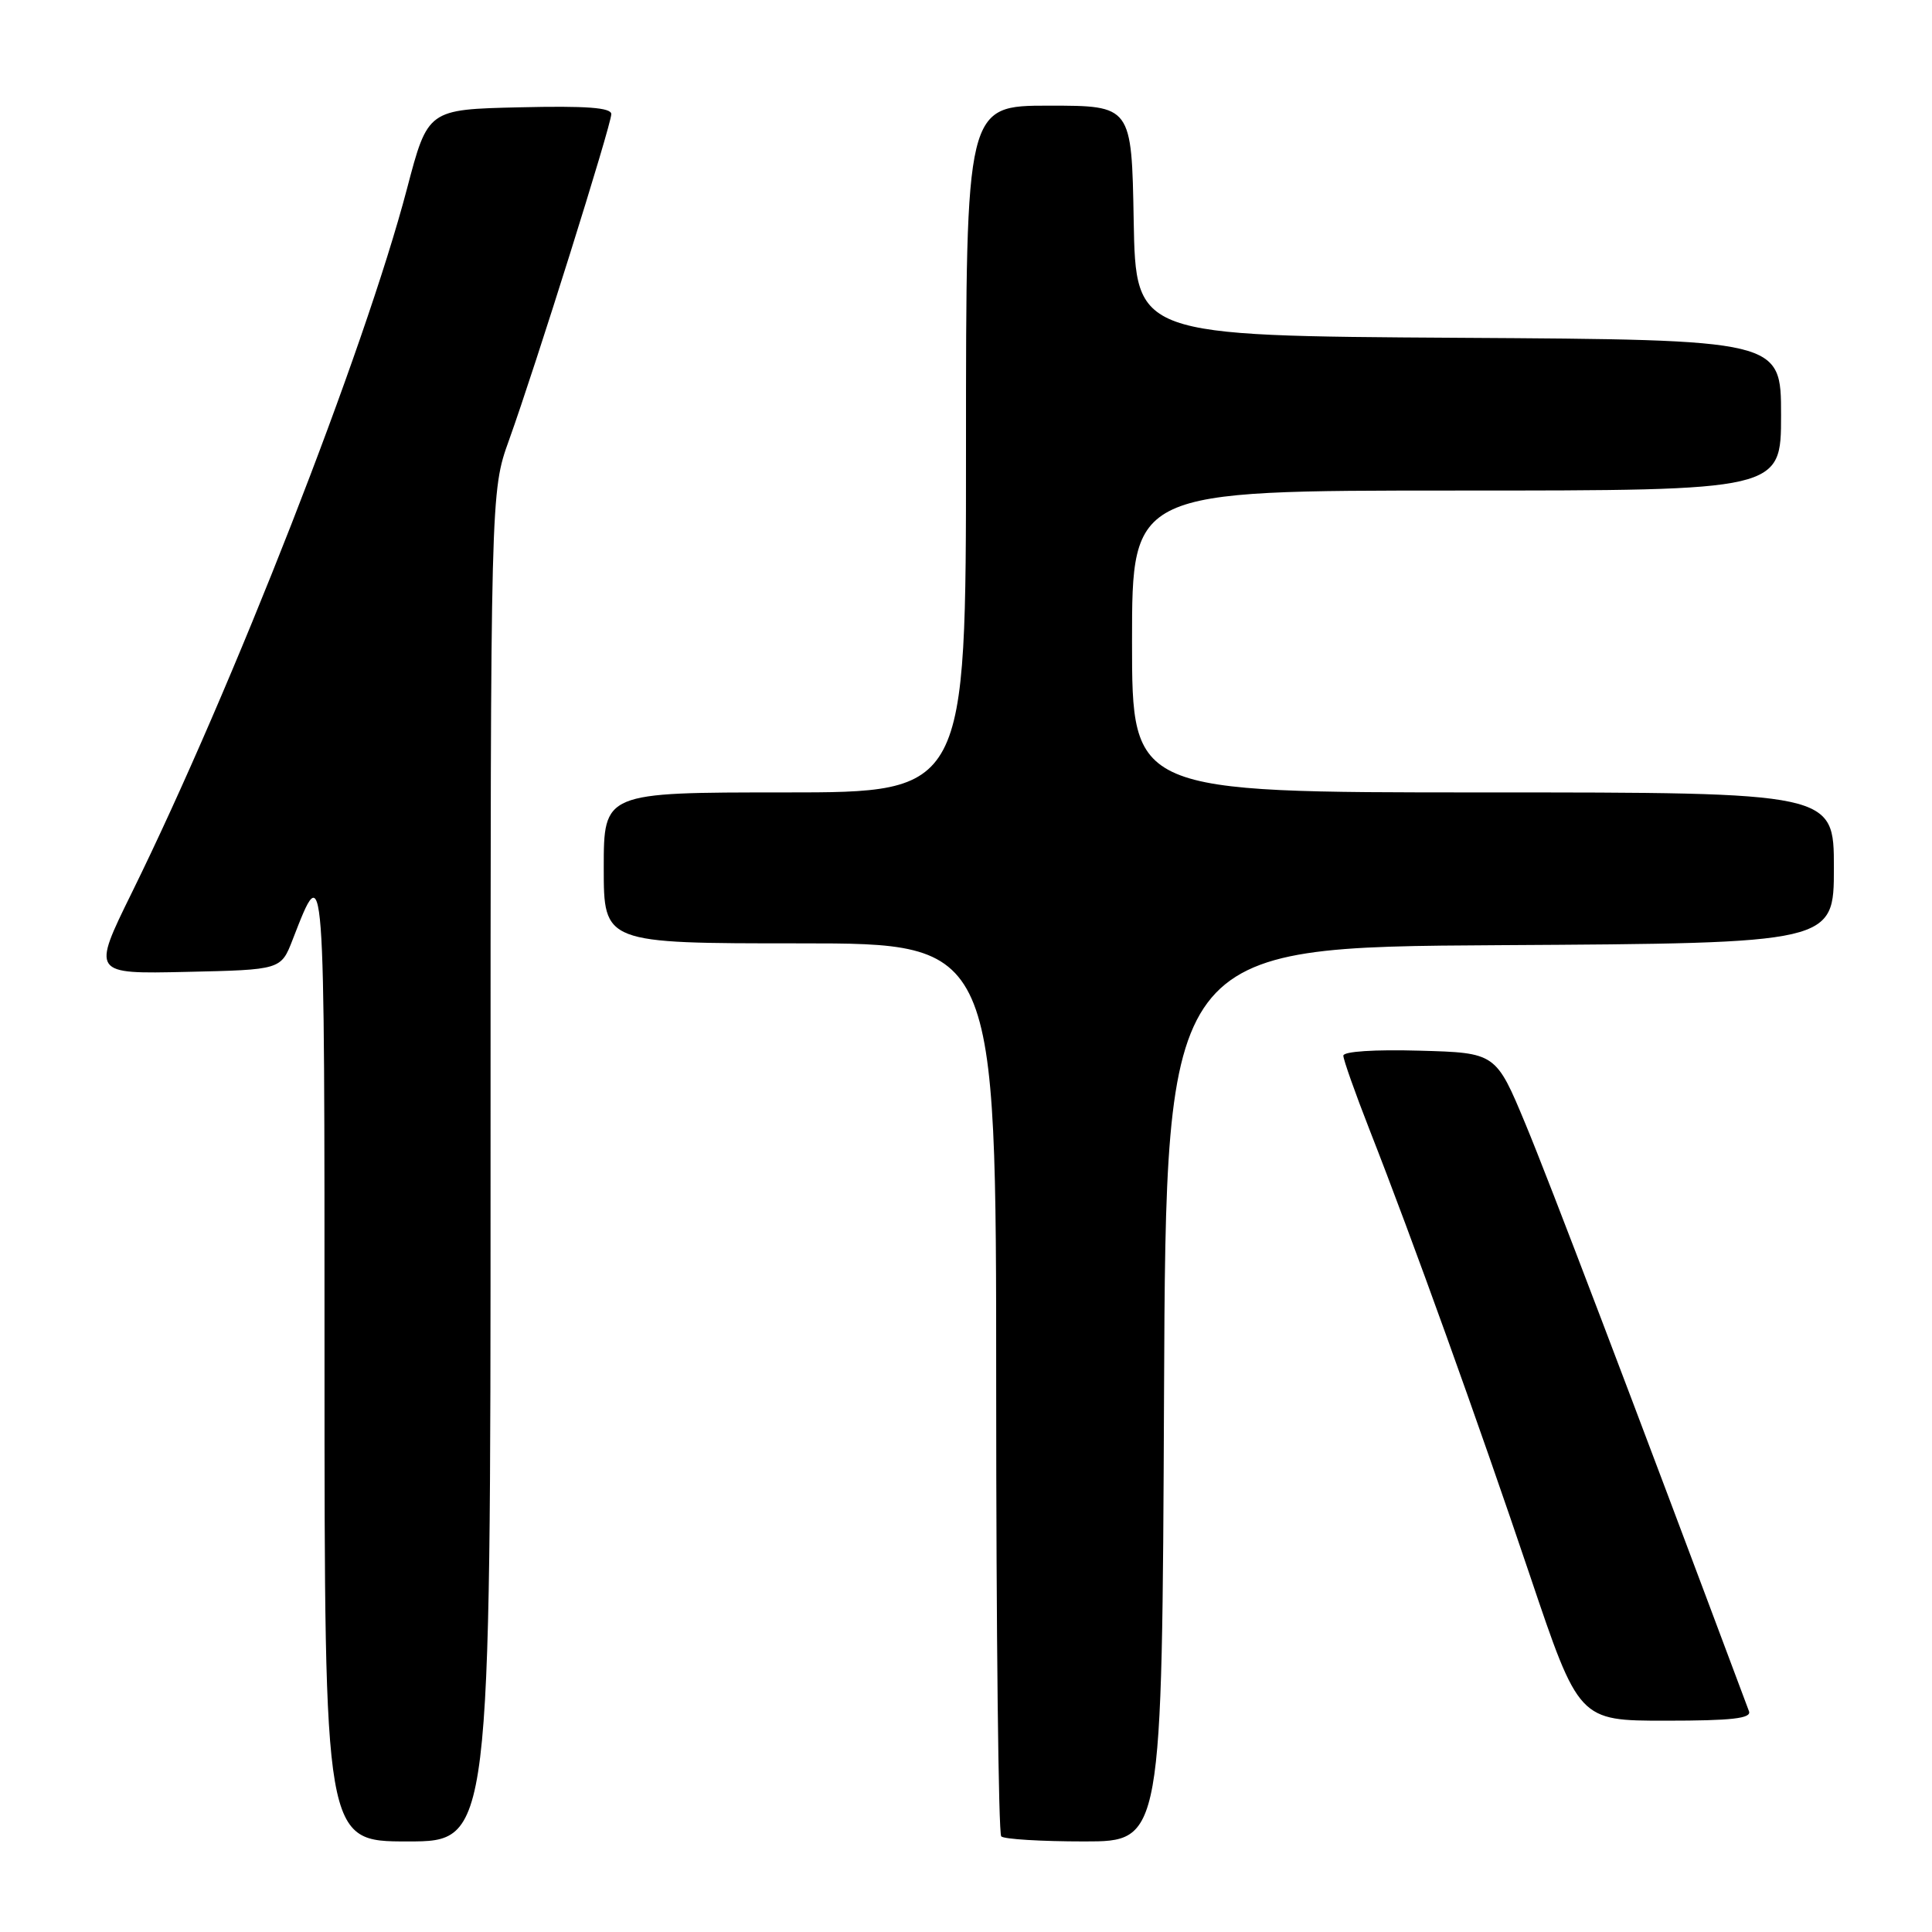 <?xml version="1.0" encoding="UTF-8" standalone="no"?>
<!DOCTYPE svg PUBLIC "-//W3C//DTD SVG 1.1//EN" "http://www.w3.org/Graphics/SVG/1.1/DTD/svg11.dtd" >
<svg xmlns="http://www.w3.org/2000/svg" xmlns:xlink="http://www.w3.org/1999/xlink" version="1.1" viewBox="0 0 256 256">
 <g >
 <path fill="currentColor"
d=" M 65.00 154.56 C 65.00 65.12 65.00 65.12 67.45 58.31 C 70.93 48.63 81.00 16.54 81.00 15.12 C 81.00 14.26 77.71 14.01 68.84 14.22 C 56.69 14.50 56.69 14.50 53.93 25.00 C 48.31 46.41 30.83 91.13 17.47 118.28 C 12.17 129.06 12.17 129.06 24.70 128.78 C 37.23 128.50 37.23 128.50 38.78 124.50 C 43.05 113.52 43.00 112.86 43.00 180.28 C 43.00 244.00 43.00 244.00 54.00 244.00 C 65.00 244.00 65.00 244.00 65.00 154.56 Z  M 154.24 184.75 C 154.50 125.50 154.50 125.50 198.75 125.24 C 243.00 124.98 243.00 124.98 243.00 114.99 C 243.00 105.00 243.00 105.00 196.50 105.00 C 150.00 105.00 150.00 105.00 150.00 85.00 C 150.00 65.00 150.00 65.00 193.00 65.00 C 236.00 65.00 236.00 65.00 236.00 55.01 C 236.00 45.02 236.00 45.02 193.25 44.76 C 150.50 44.50 150.50 44.50 150.22 29.25 C 149.95 14.00 149.95 14.00 138.97 14.00 C 128.00 14.00 128.00 14.00 128.00 59.50 C 128.00 105.00 128.00 105.00 104.00 105.00 C 80.00 105.00 80.00 105.00 80.00 115.00 C 80.00 125.00 80.00 125.00 106.00 125.00 C 132.00 125.00 132.00 125.00 132.00 183.83 C 132.00 216.19 132.30 242.97 132.67 243.33 C 133.03 243.70 137.98 244.00 143.66 244.00 C 153.98 244.00 153.98 244.00 154.24 184.75 Z  M 231.75 226.75 C 216.08 184.88 205.26 156.45 202.16 149.00 C 198.21 139.50 198.21 139.50 188.10 139.22 C 182.17 139.05 178.00 139.32 178.00 139.88 C 178.00 140.41 179.56 144.81 181.46 149.67 C 187.18 164.25 195.84 188.33 202.72 208.75 C 209.21 228.00 209.21 228.00 220.71 228.00 C 229.50 228.00 232.10 227.70 231.75 226.75 Z "/>
</g>
</svg>